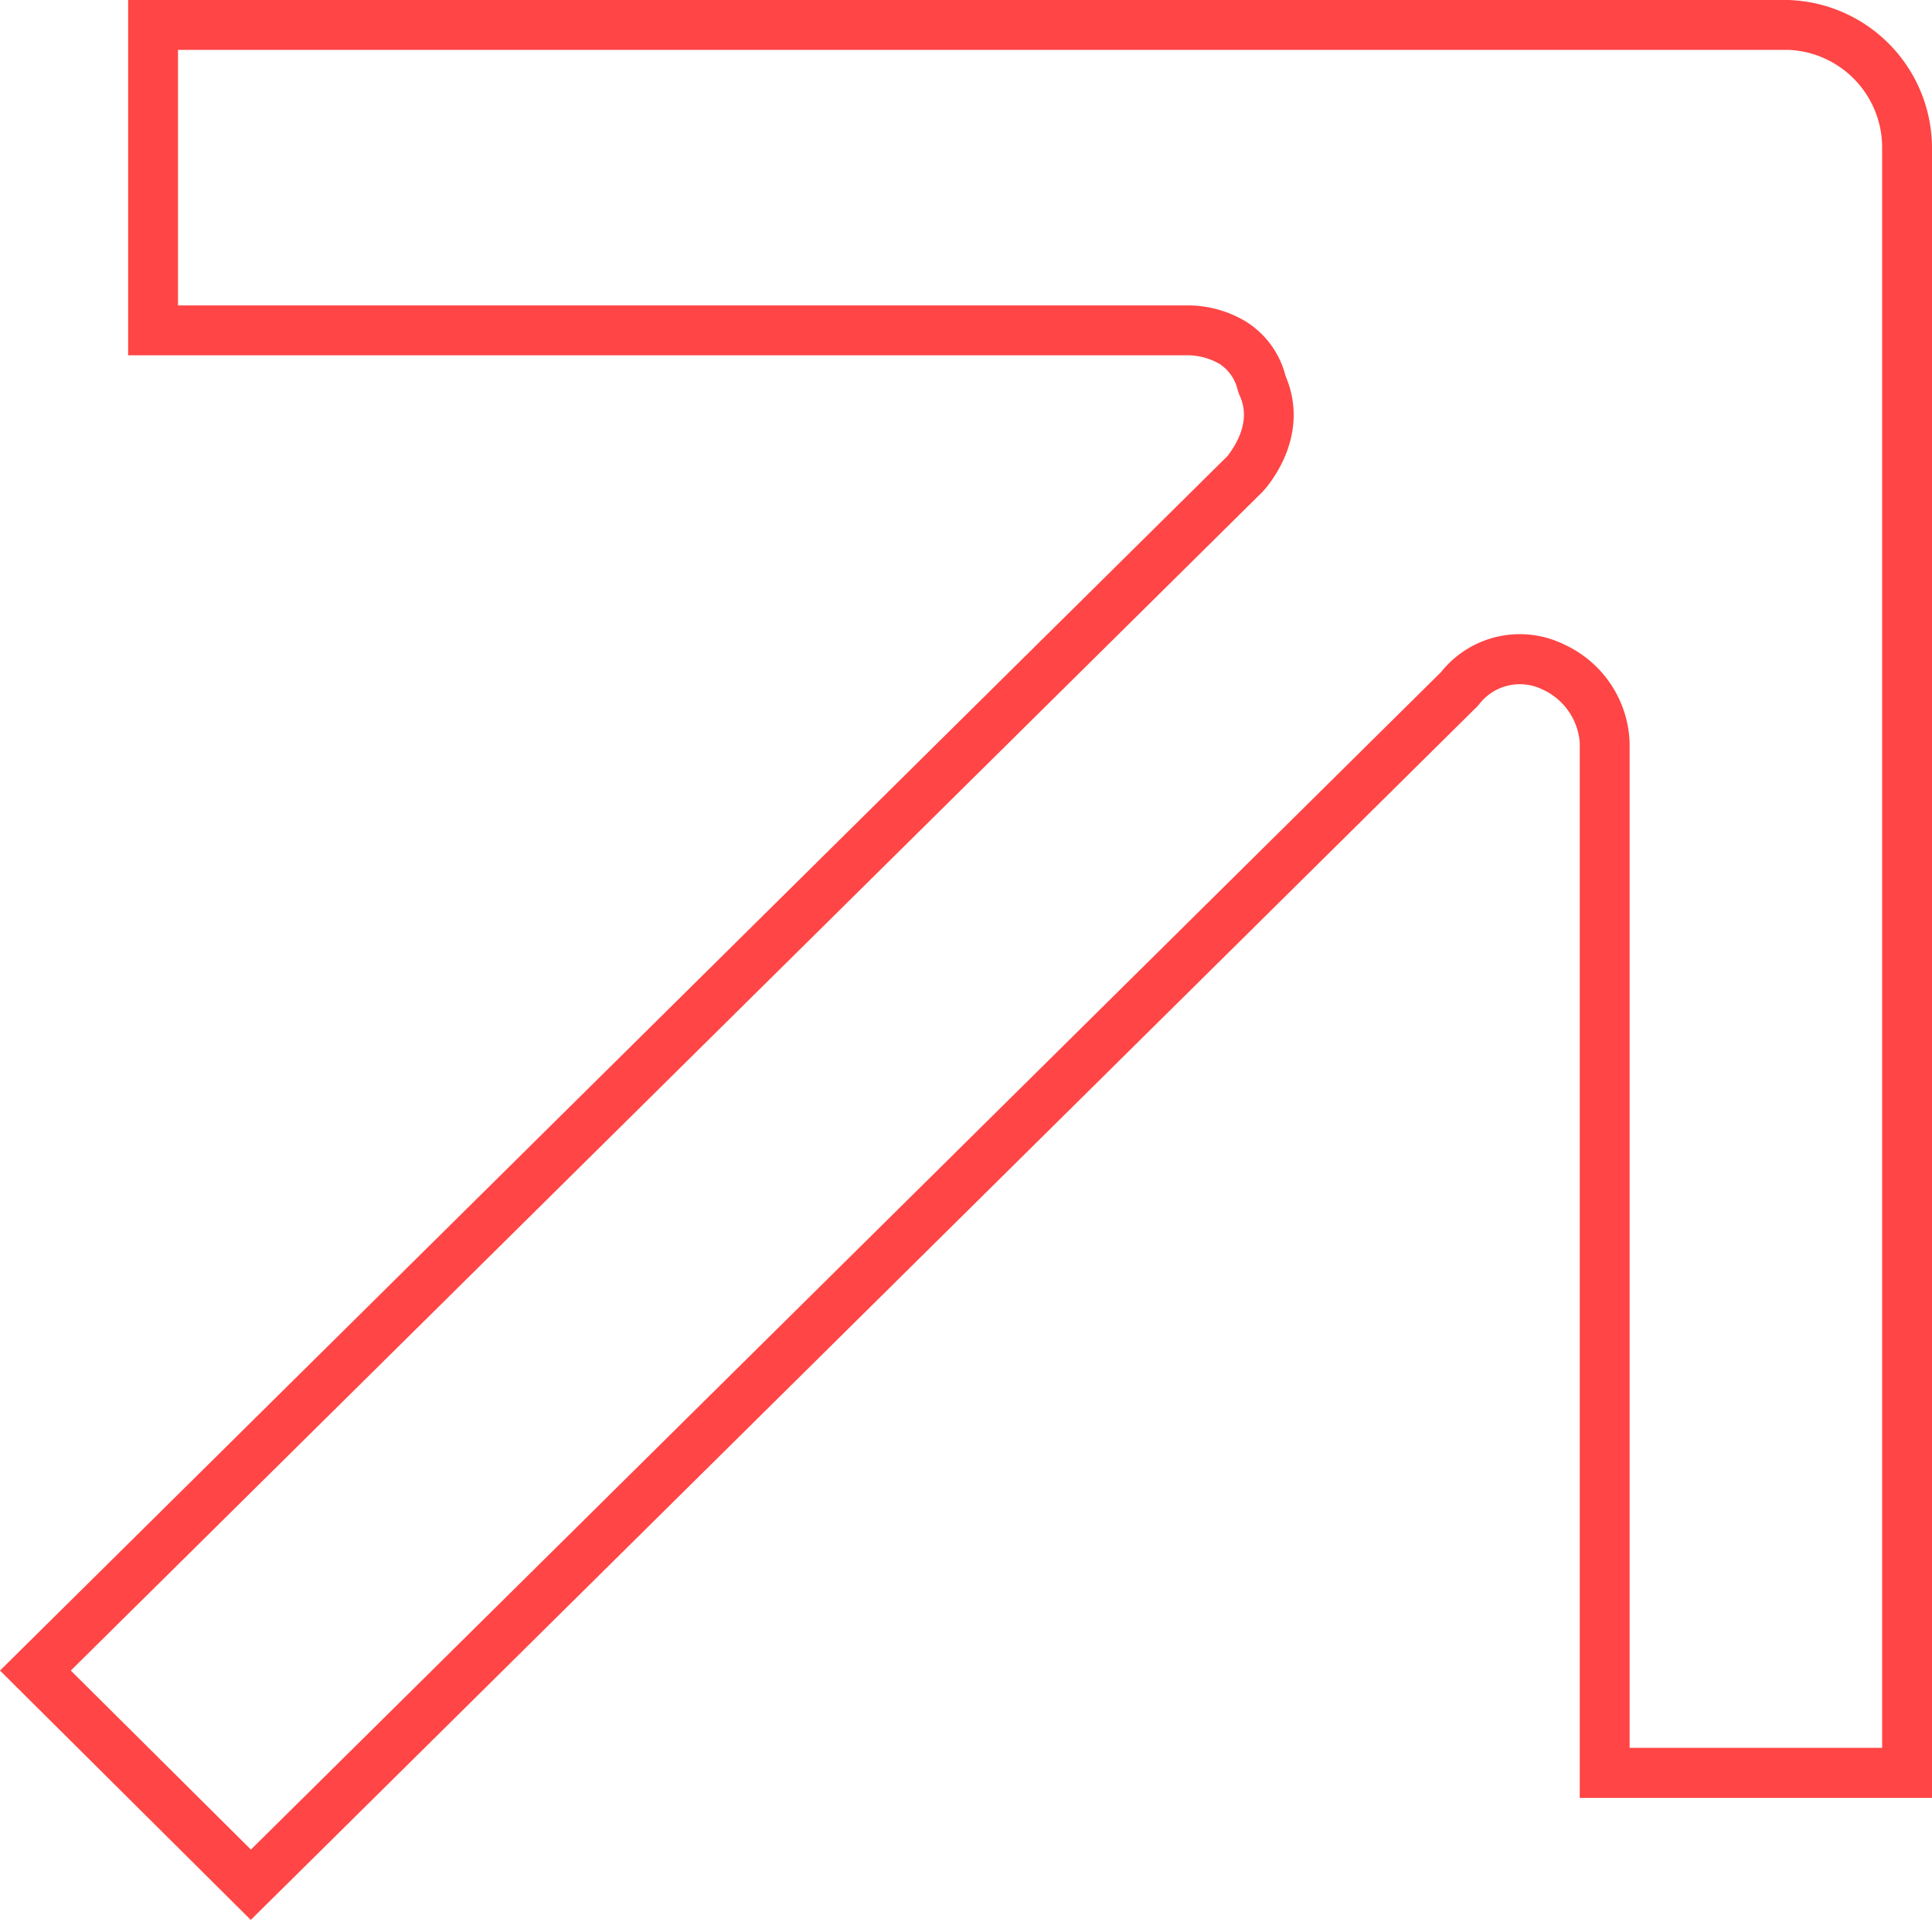 <svg id="Layer_1" data-name="Layer 1" xmlns="http://www.w3.org/2000/svg" viewBox="0 0 155 154"><defs><style>.cls-1{fill:#ff4545;}</style></defs><path class="cls-1" d="M20.12,154,0,134,98.48,36.58c2-2.63,1.2-4.36.94-4.93l-.12-.35a3.4,3.4,0,0,0-1.46-2.11,5.2,5.2,0,0,0-2.78-.69H10.28V0H143.44A11.9,11.9,0,0,1,155,11.91v132.3H126.74V59.56a5.12,5.12,0,0,0-3-4.26,4.12,4.12,0,0,0-5.07,1.19l-.16.18ZM5.68,134l14.45,14.36,95.49-94.46a8.08,8.08,0,0,1,9.9-2.19,9,9,0,0,1,5.22,7.84v80.65H151V11.91A7.84,7.84,0,0,0,143.44,4H14.28V24.5H95.06A9.05,9.05,0,0,1,100,25.82a7.24,7.24,0,0,1,3.14,4.35c1.22,2.83.71,6-1.46,8.83l-.38.44Z"/></svg>
